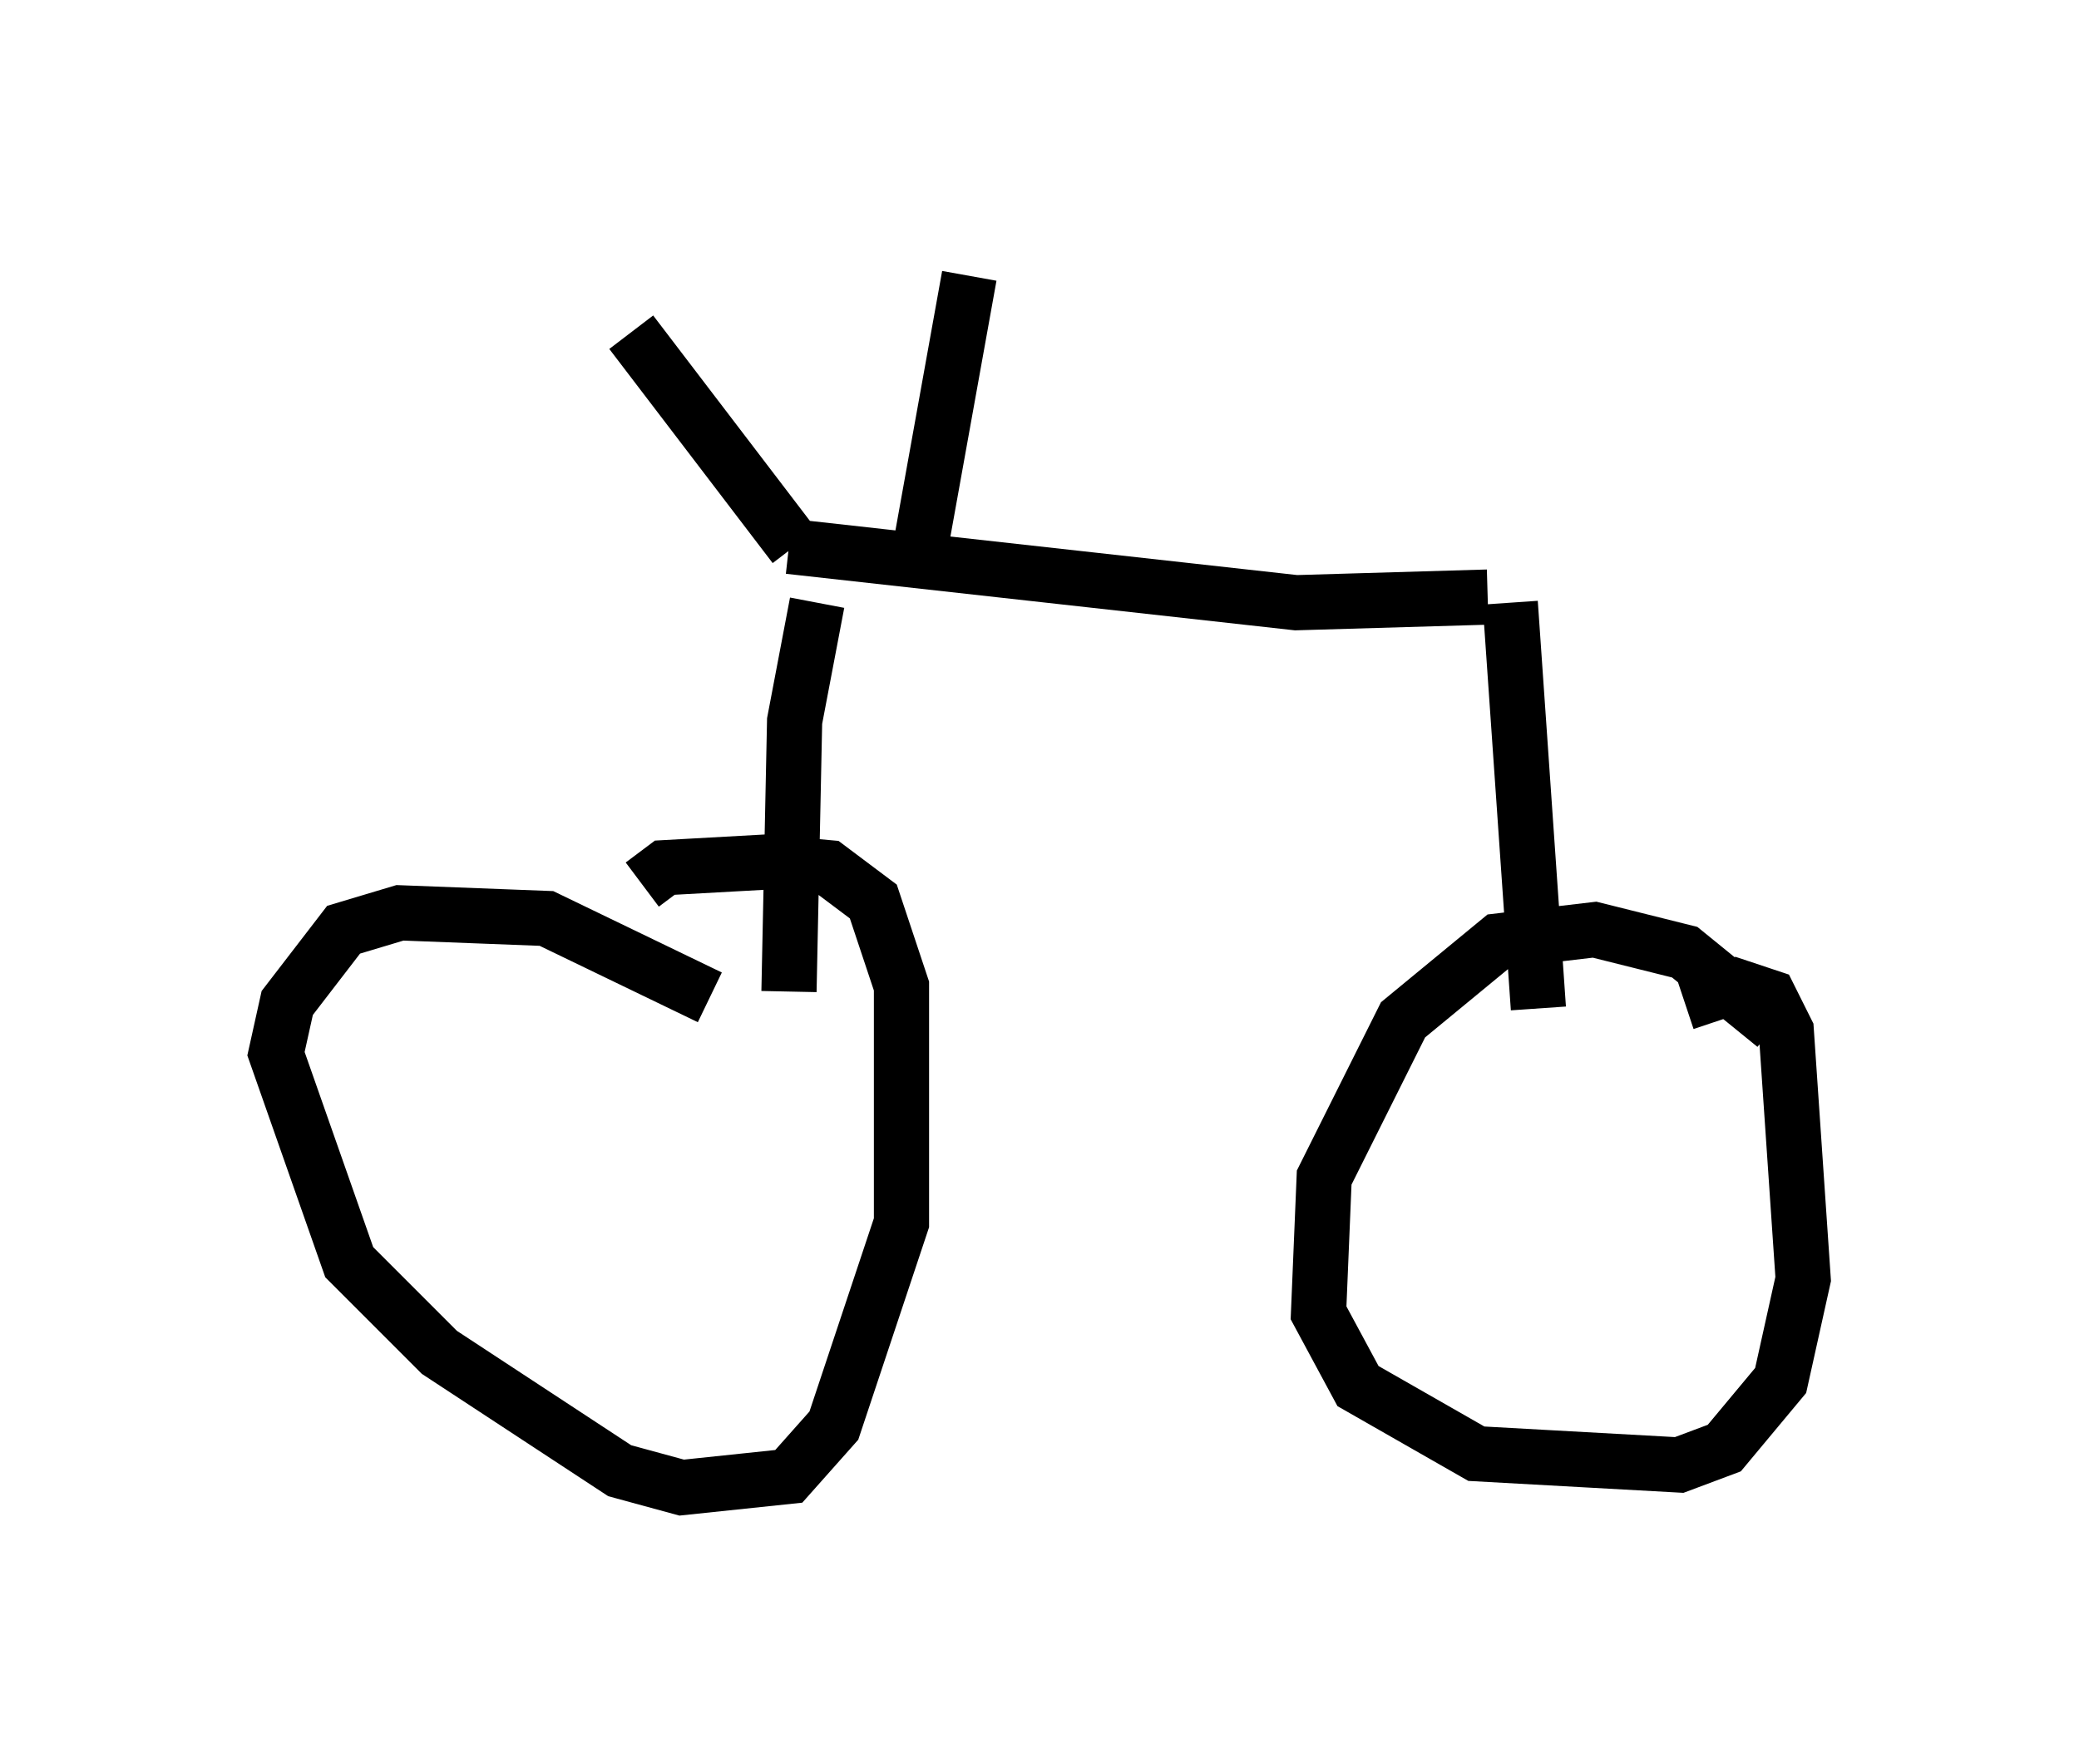 <?xml version="1.0" encoding="utf-8" ?>
<svg baseProfile="full" height="31.948" version="1.1" width="37.665" xmlns="http://www.w3.org/2000/svg" xmlns:ev="http://www.w3.org/2001/xml-events" xmlns:xlink="http://www.w3.org/1999/xlink"><defs /><rect fill="white" height="31.948" width="37.665" x="0" y="0" /><path d="M13.983, 19.088 m-1.123, -1.021 l-2.96, -1.429 -2.654, -0.102 l-1.021, 0.306 -1.021, 1.327 l-0.204, 0.919 1.327, 3.777 l1.633, 1.633 3.267, 2.144 l1.123, 0.306 1.94, -0.204 l0.817, -0.919 1.225, -3.675 l0.0, -4.288 -0.51, -1.531 l-0.817, -0.613 -1.123, -0.102 l-1.838, 0.102 -0.408, 0.306 m20.519, 2.552 l-1.633, -1.327 -1.633, -0.408 l-1.735, 0.204 -1.735, 1.429 l-1.429, 2.858 -0.102, 2.45 l0.715, 1.327 2.144, 1.225 l3.675, 0.204 0.817, -0.306 l1.021, -1.225 0.408, -1.838 l-0.306, -4.492 -0.306, -0.613 l-0.613, -0.204 -0.919, 0.306 m-16.231, -8.269 l9.188, 1.021 3.471, -0.102 m-12.148, 0.102 l-0.408, 2.144 -0.102, 4.9 m13.067, -7.044 l0.51, 7.35 m-13.475, -8.371 l-2.96, -3.879 m5.206, 4.083 l0.919, -5.104 " fill="none" stroke="black" stroke-width="1" /></svg>
